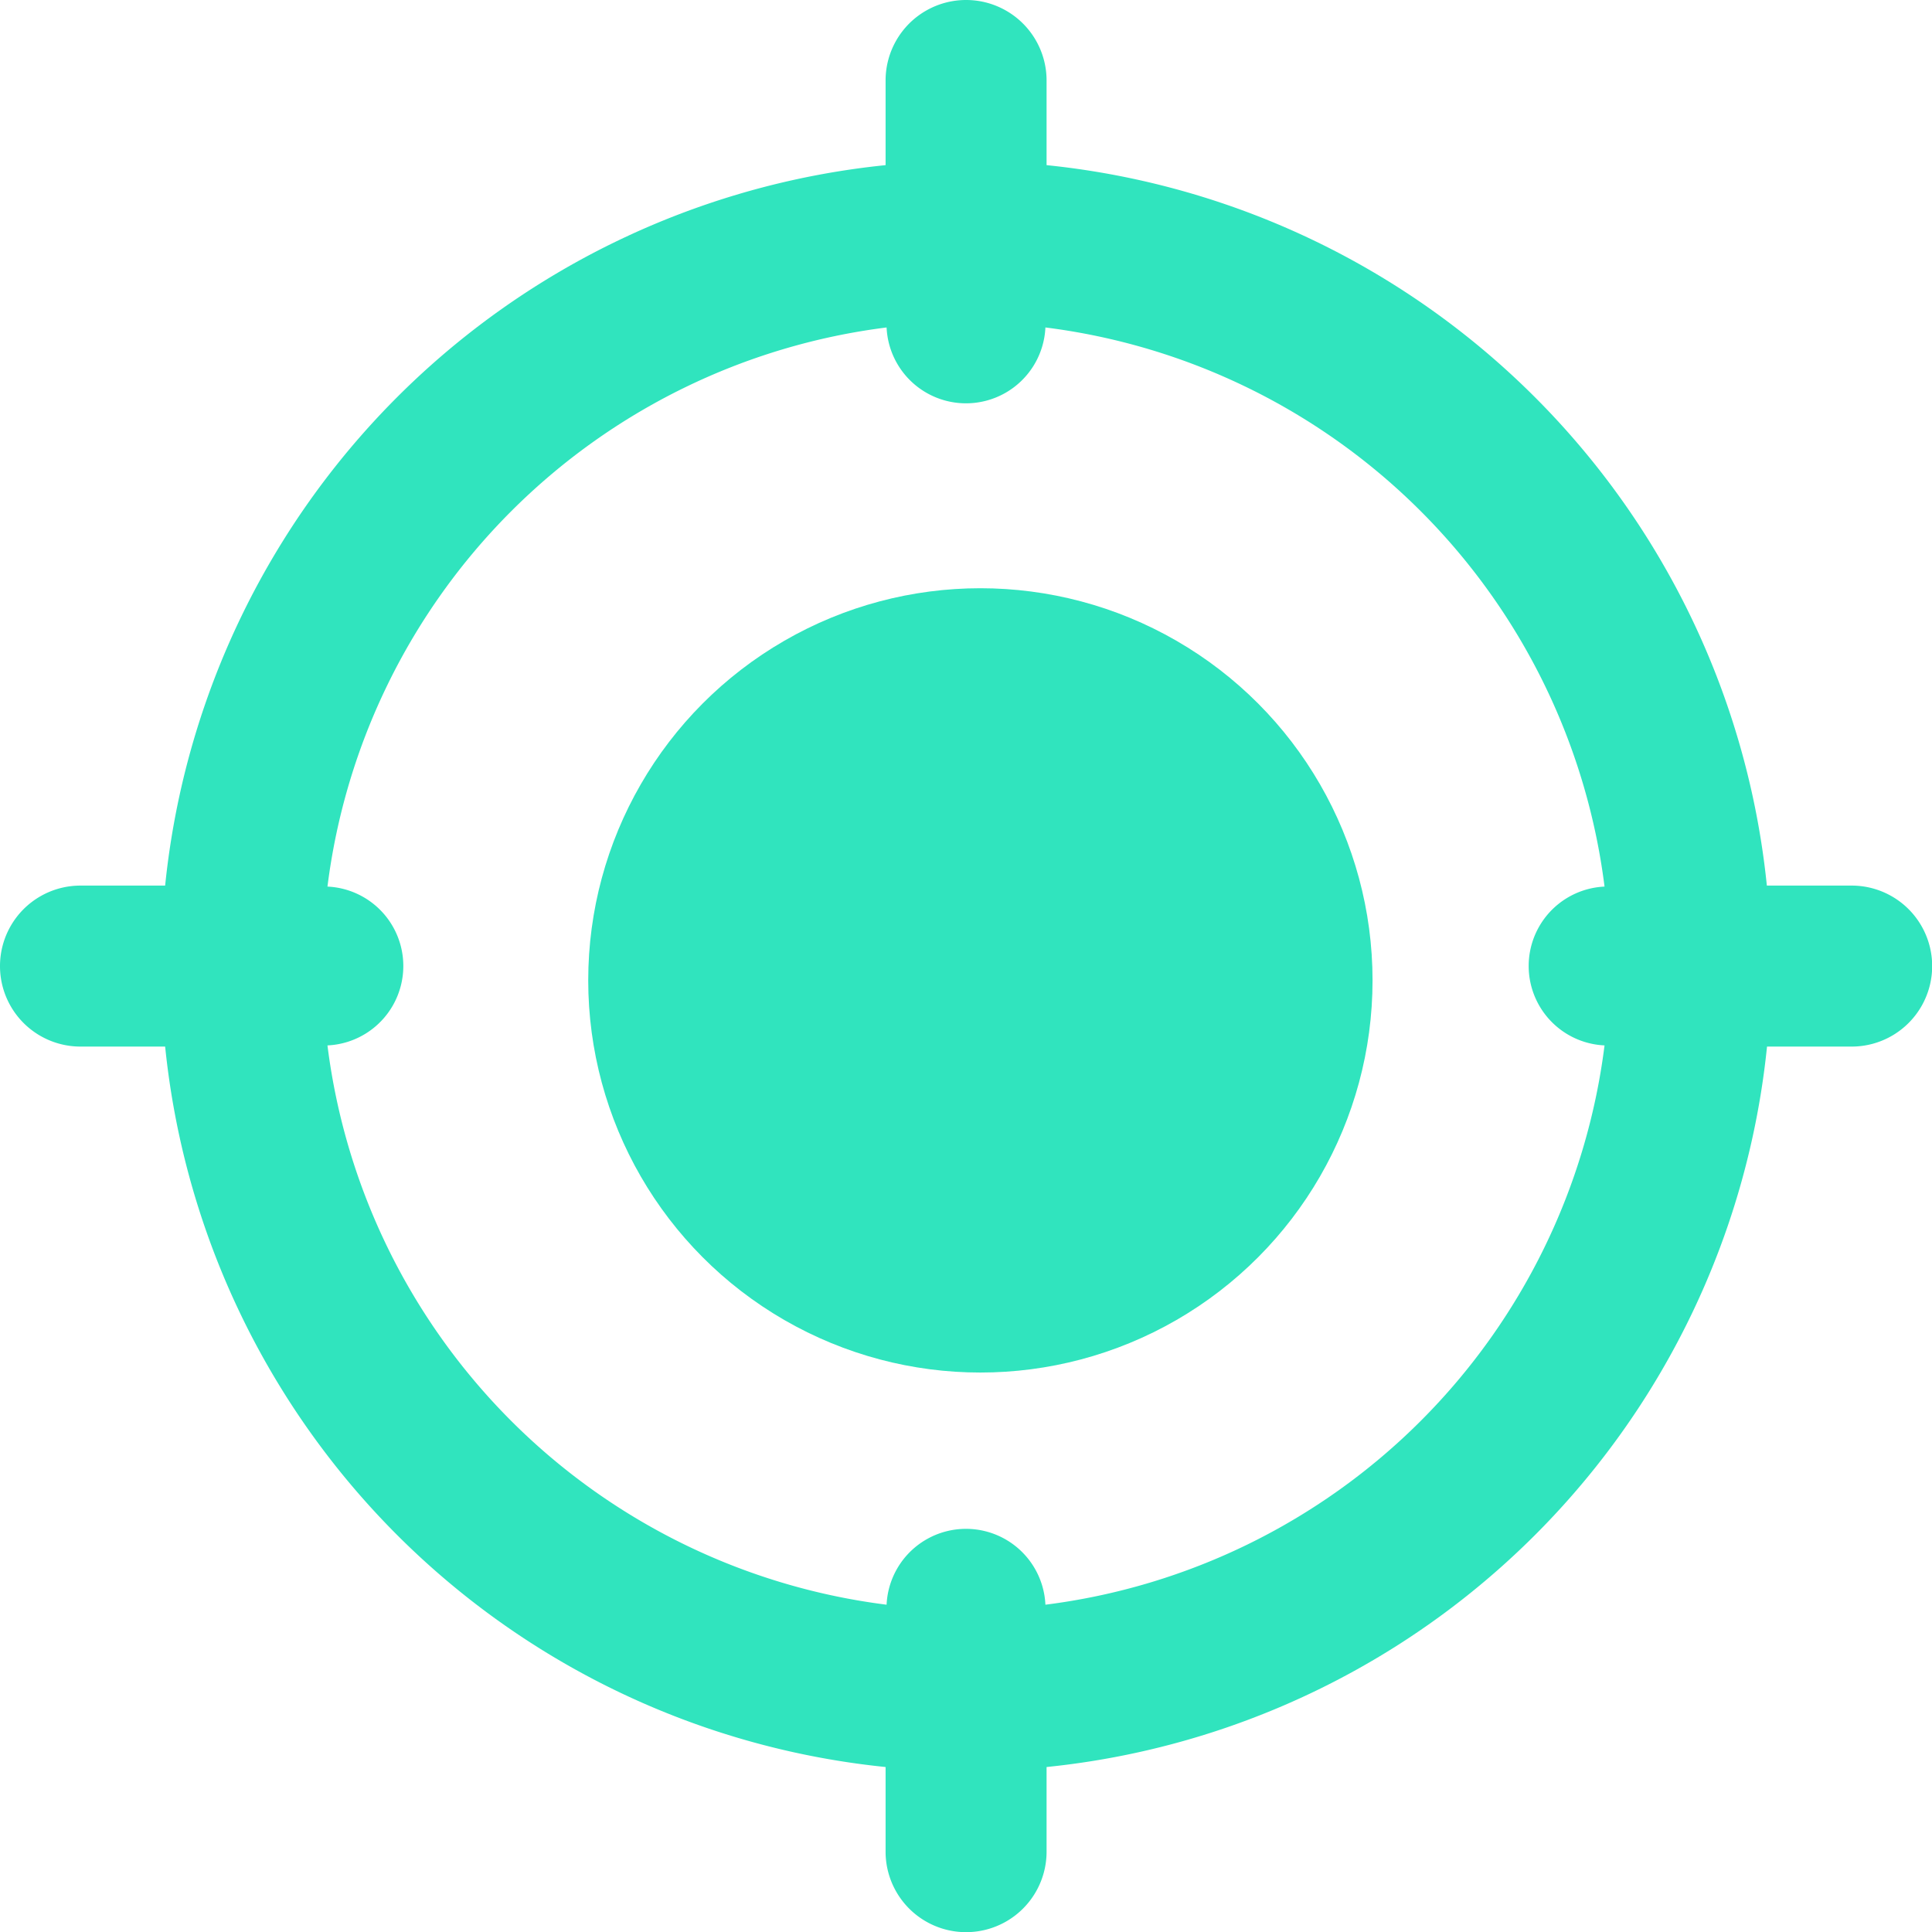 <svg id="crosshair" xmlns="http://www.w3.org/2000/svg" width="11.617" height="11.617" viewBox="0 0 11.617 11.617">
  <ellipse id="Ellipse_79" data-name="Ellipse 79" cx="2.358" cy="2.358" rx="2.358" ry="2.358" transform="translate(3.537 3.537)" fill="#30e4be"/>
  <path id="Path_1784" data-name="Path 1784" d="M11.133,5.325h-.509A4.848,4.848,0,0,0,6.293.993V.484a.484.484,0,0,0-.968,0V.993A4.848,4.848,0,0,0,.993,5.325H.484a.484.484,0,1,0,0,.968H.993a4.848,4.848,0,0,0,4.332,4.332v.509a.484.484,0,0,0,.968,0v-.509a4.848,4.848,0,0,0,4.332-4.332h.509a.484.484,0,1,0,0-.968ZM6.286,9.649a.478.478,0,0,0-.955,0A3.876,3.876,0,0,1,1.969,6.286a.478.478,0,0,0,0-.955A3.876,3.876,0,0,1,5.331,1.969a.478.478,0,0,0,.955,0A3.876,3.876,0,0,1,9.648,5.331a.478.478,0,0,0,0,.955A3.877,3.877,0,0,1,6.286,9.649Z" transform="translate(0 0)" fill="#30e4be"/>
</svg>
